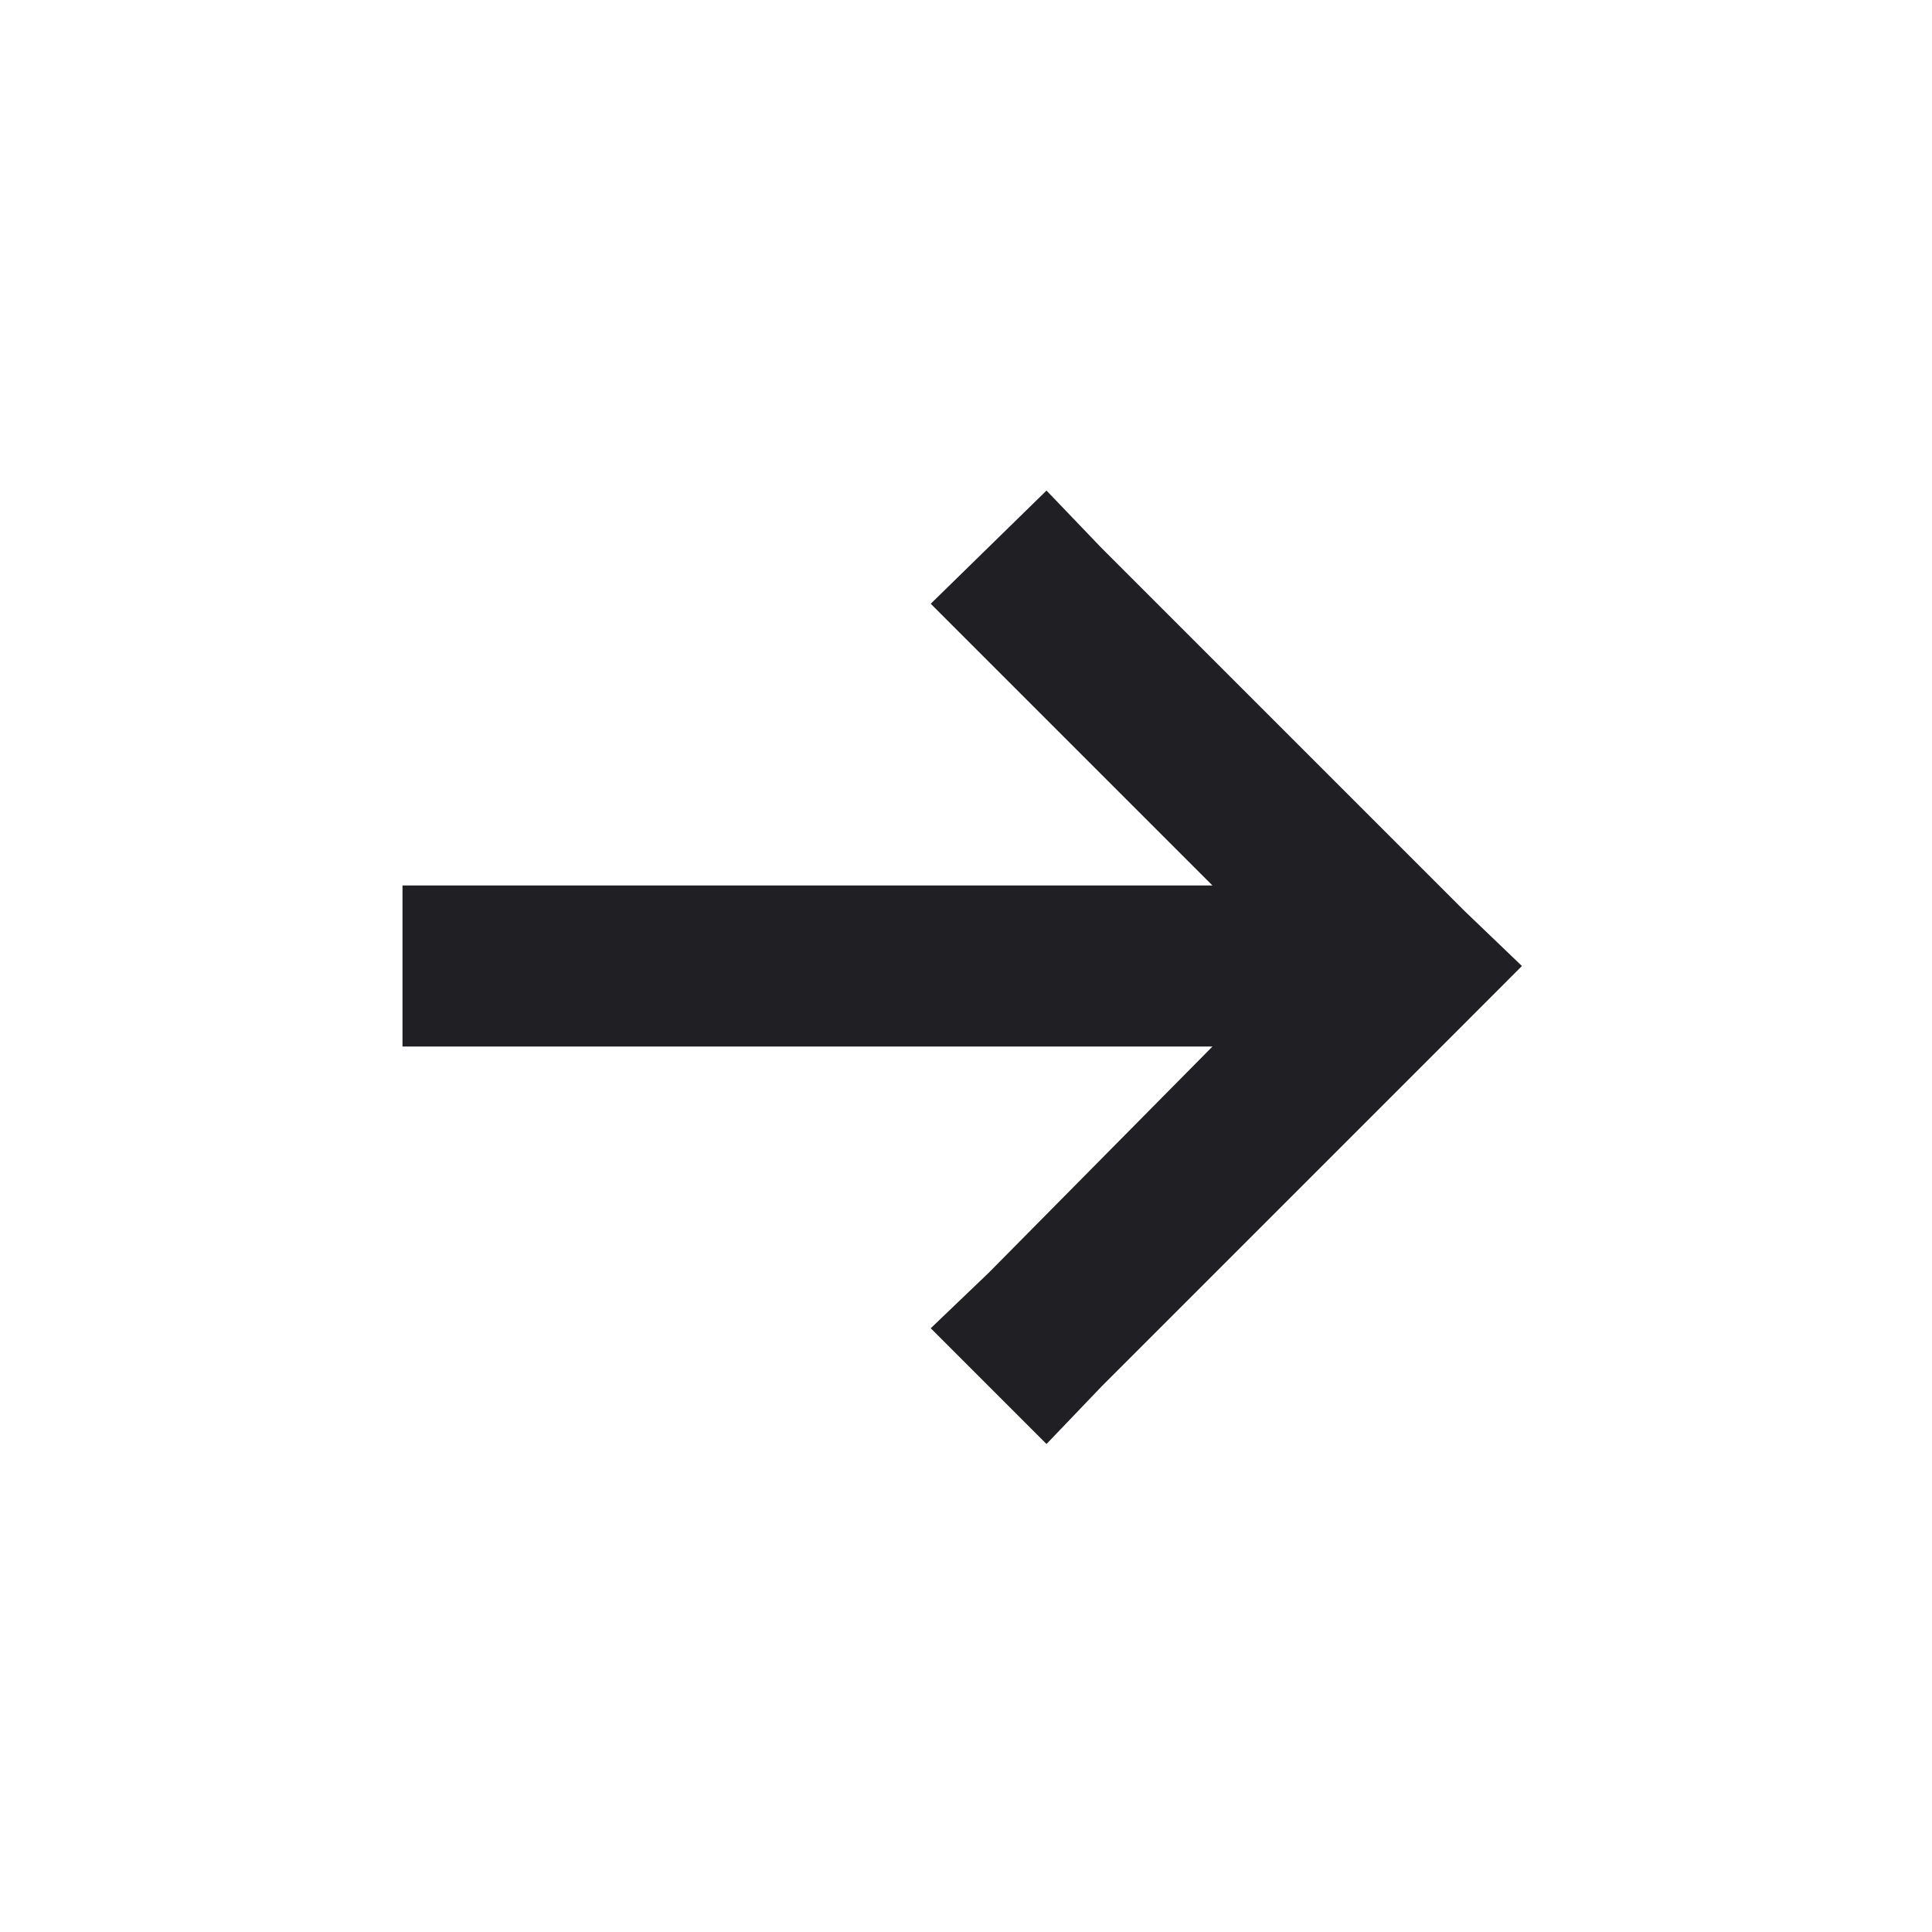 <svg width="24" height="24" viewBox="0 0 24 24" fill="none" xmlns="http://www.w3.org/2000/svg">
<path d="M18.188 12.719L13.688 17.219L13 17.938L11.562 16.5L12.281 15.812L15.062 13H6H5V11H6H15.062L12.281 8.219L11.562 7.5L13 6.094L13.688 6.812L18.188 11.312L18.906 12L18.188 12.719Z" fill="#1F1F24"/>
</svg>
